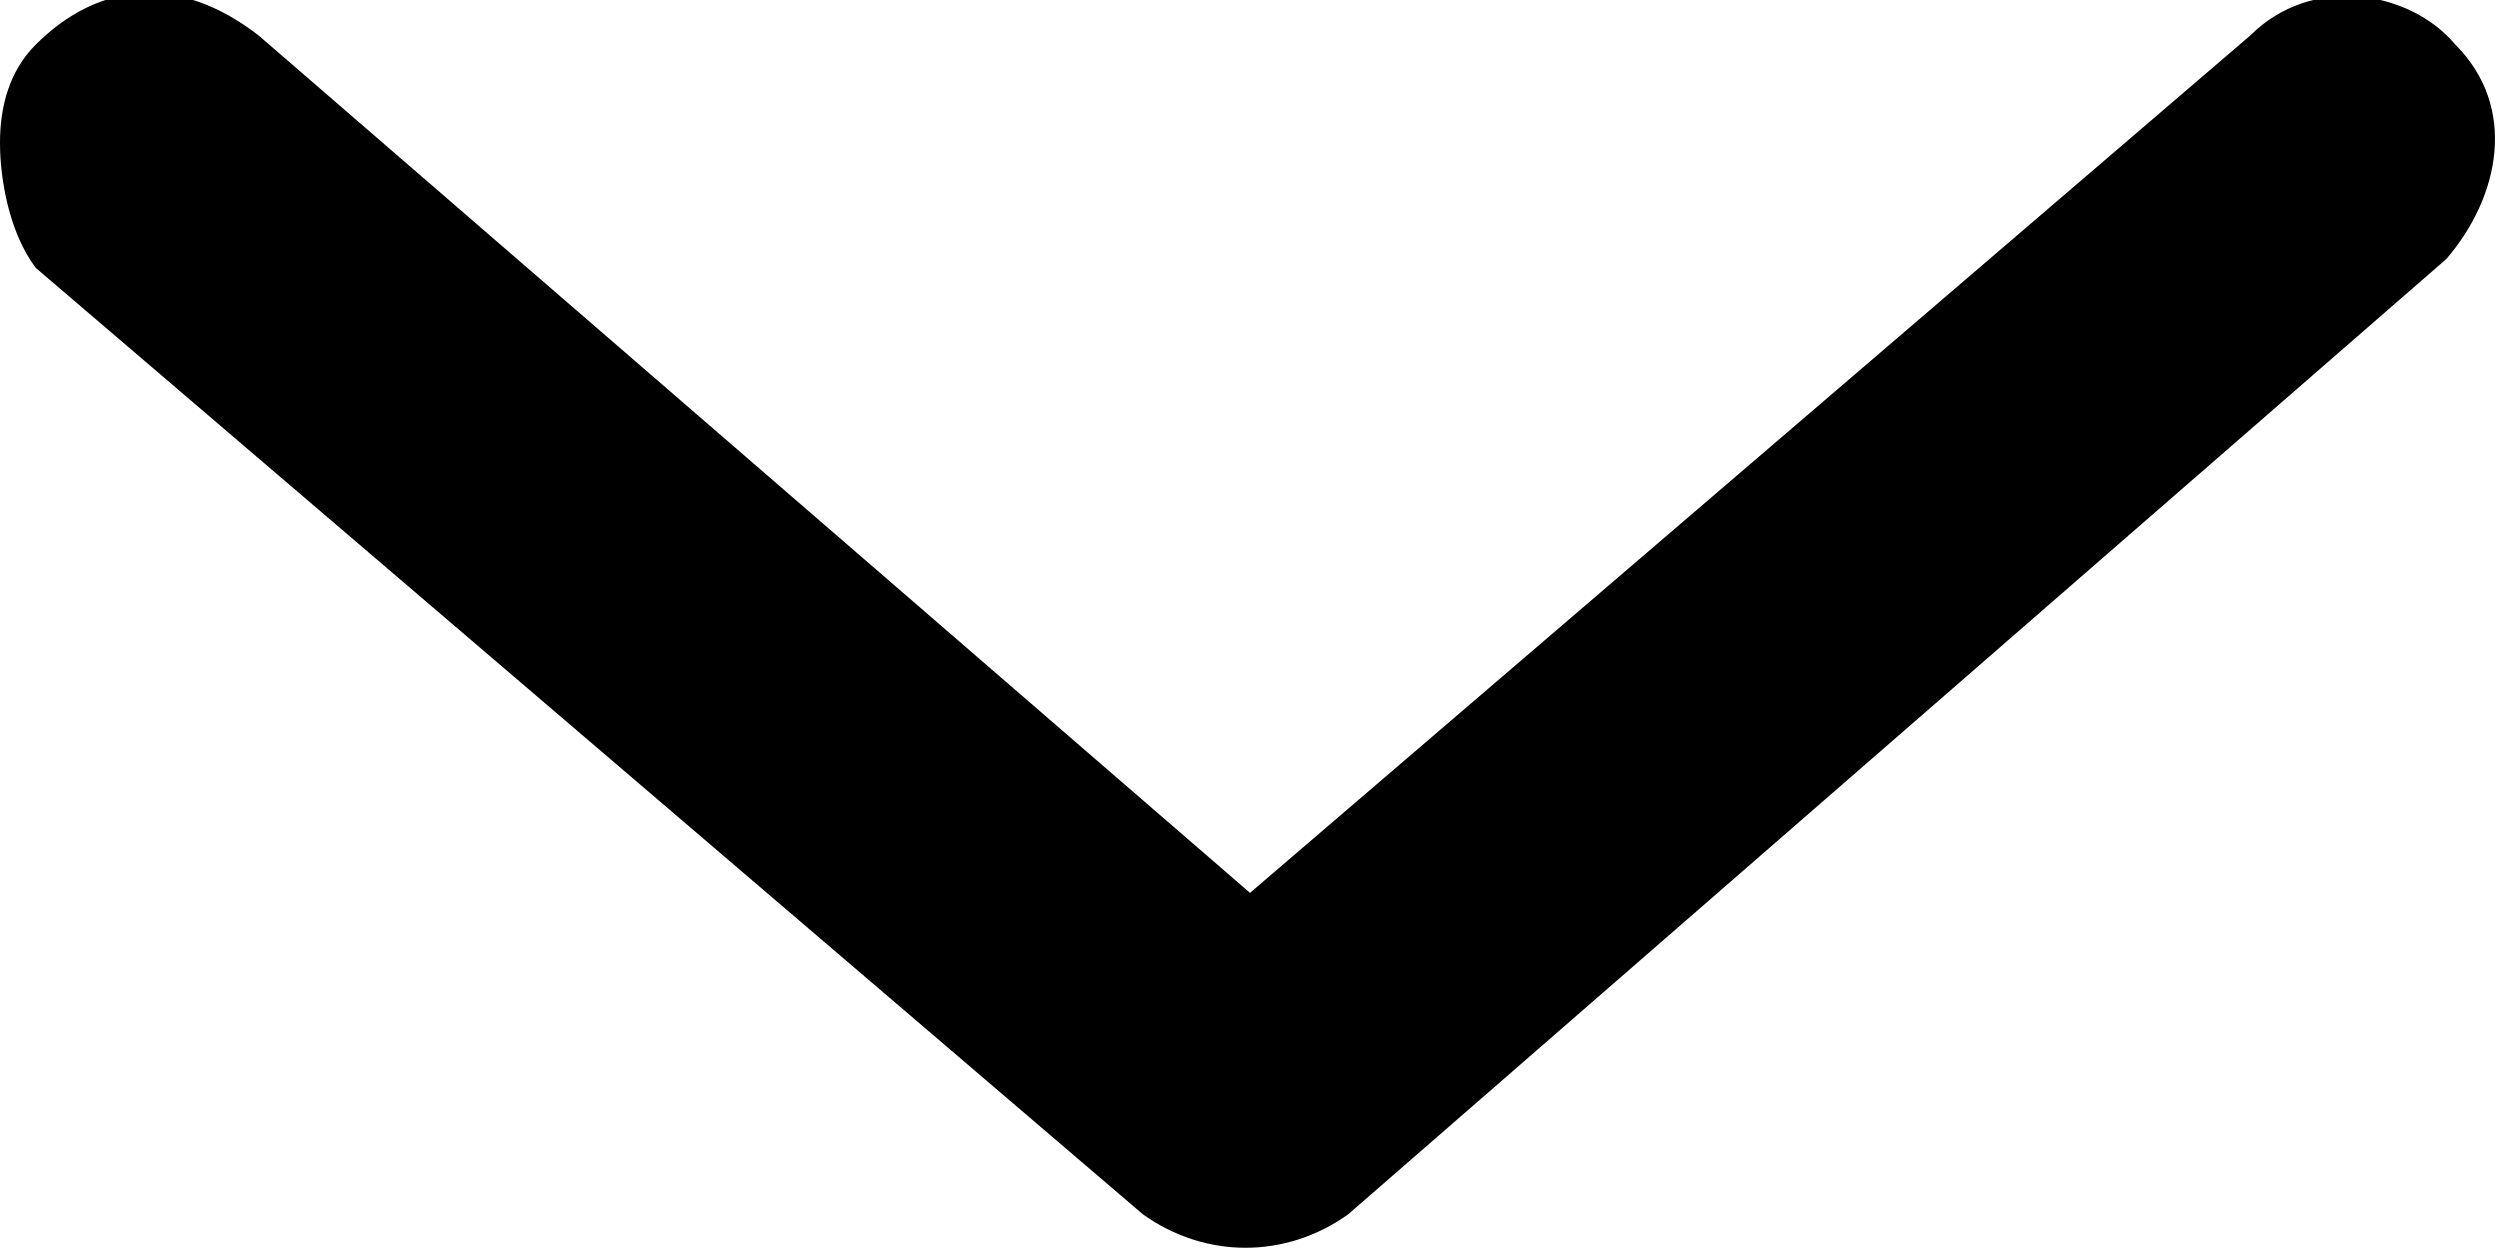 <svg viewBox="0 0 28 14" id="arrow-small-down" xmlns="http://www.w3.org/2000/svg"><path d="M0 1.6C0 1.2.1.8.4.5 1.1-.2 2-.3 2.9.4L14 10 25.2.4c.7-.7 1.8-.5 2.3.1.7.7.5 1.7-.1 2.4L15.1 13.6c-.7.5-1.6.5-2.3 0L.4 3C.1 2.6 0 2 0 1.6z"></path></svg>